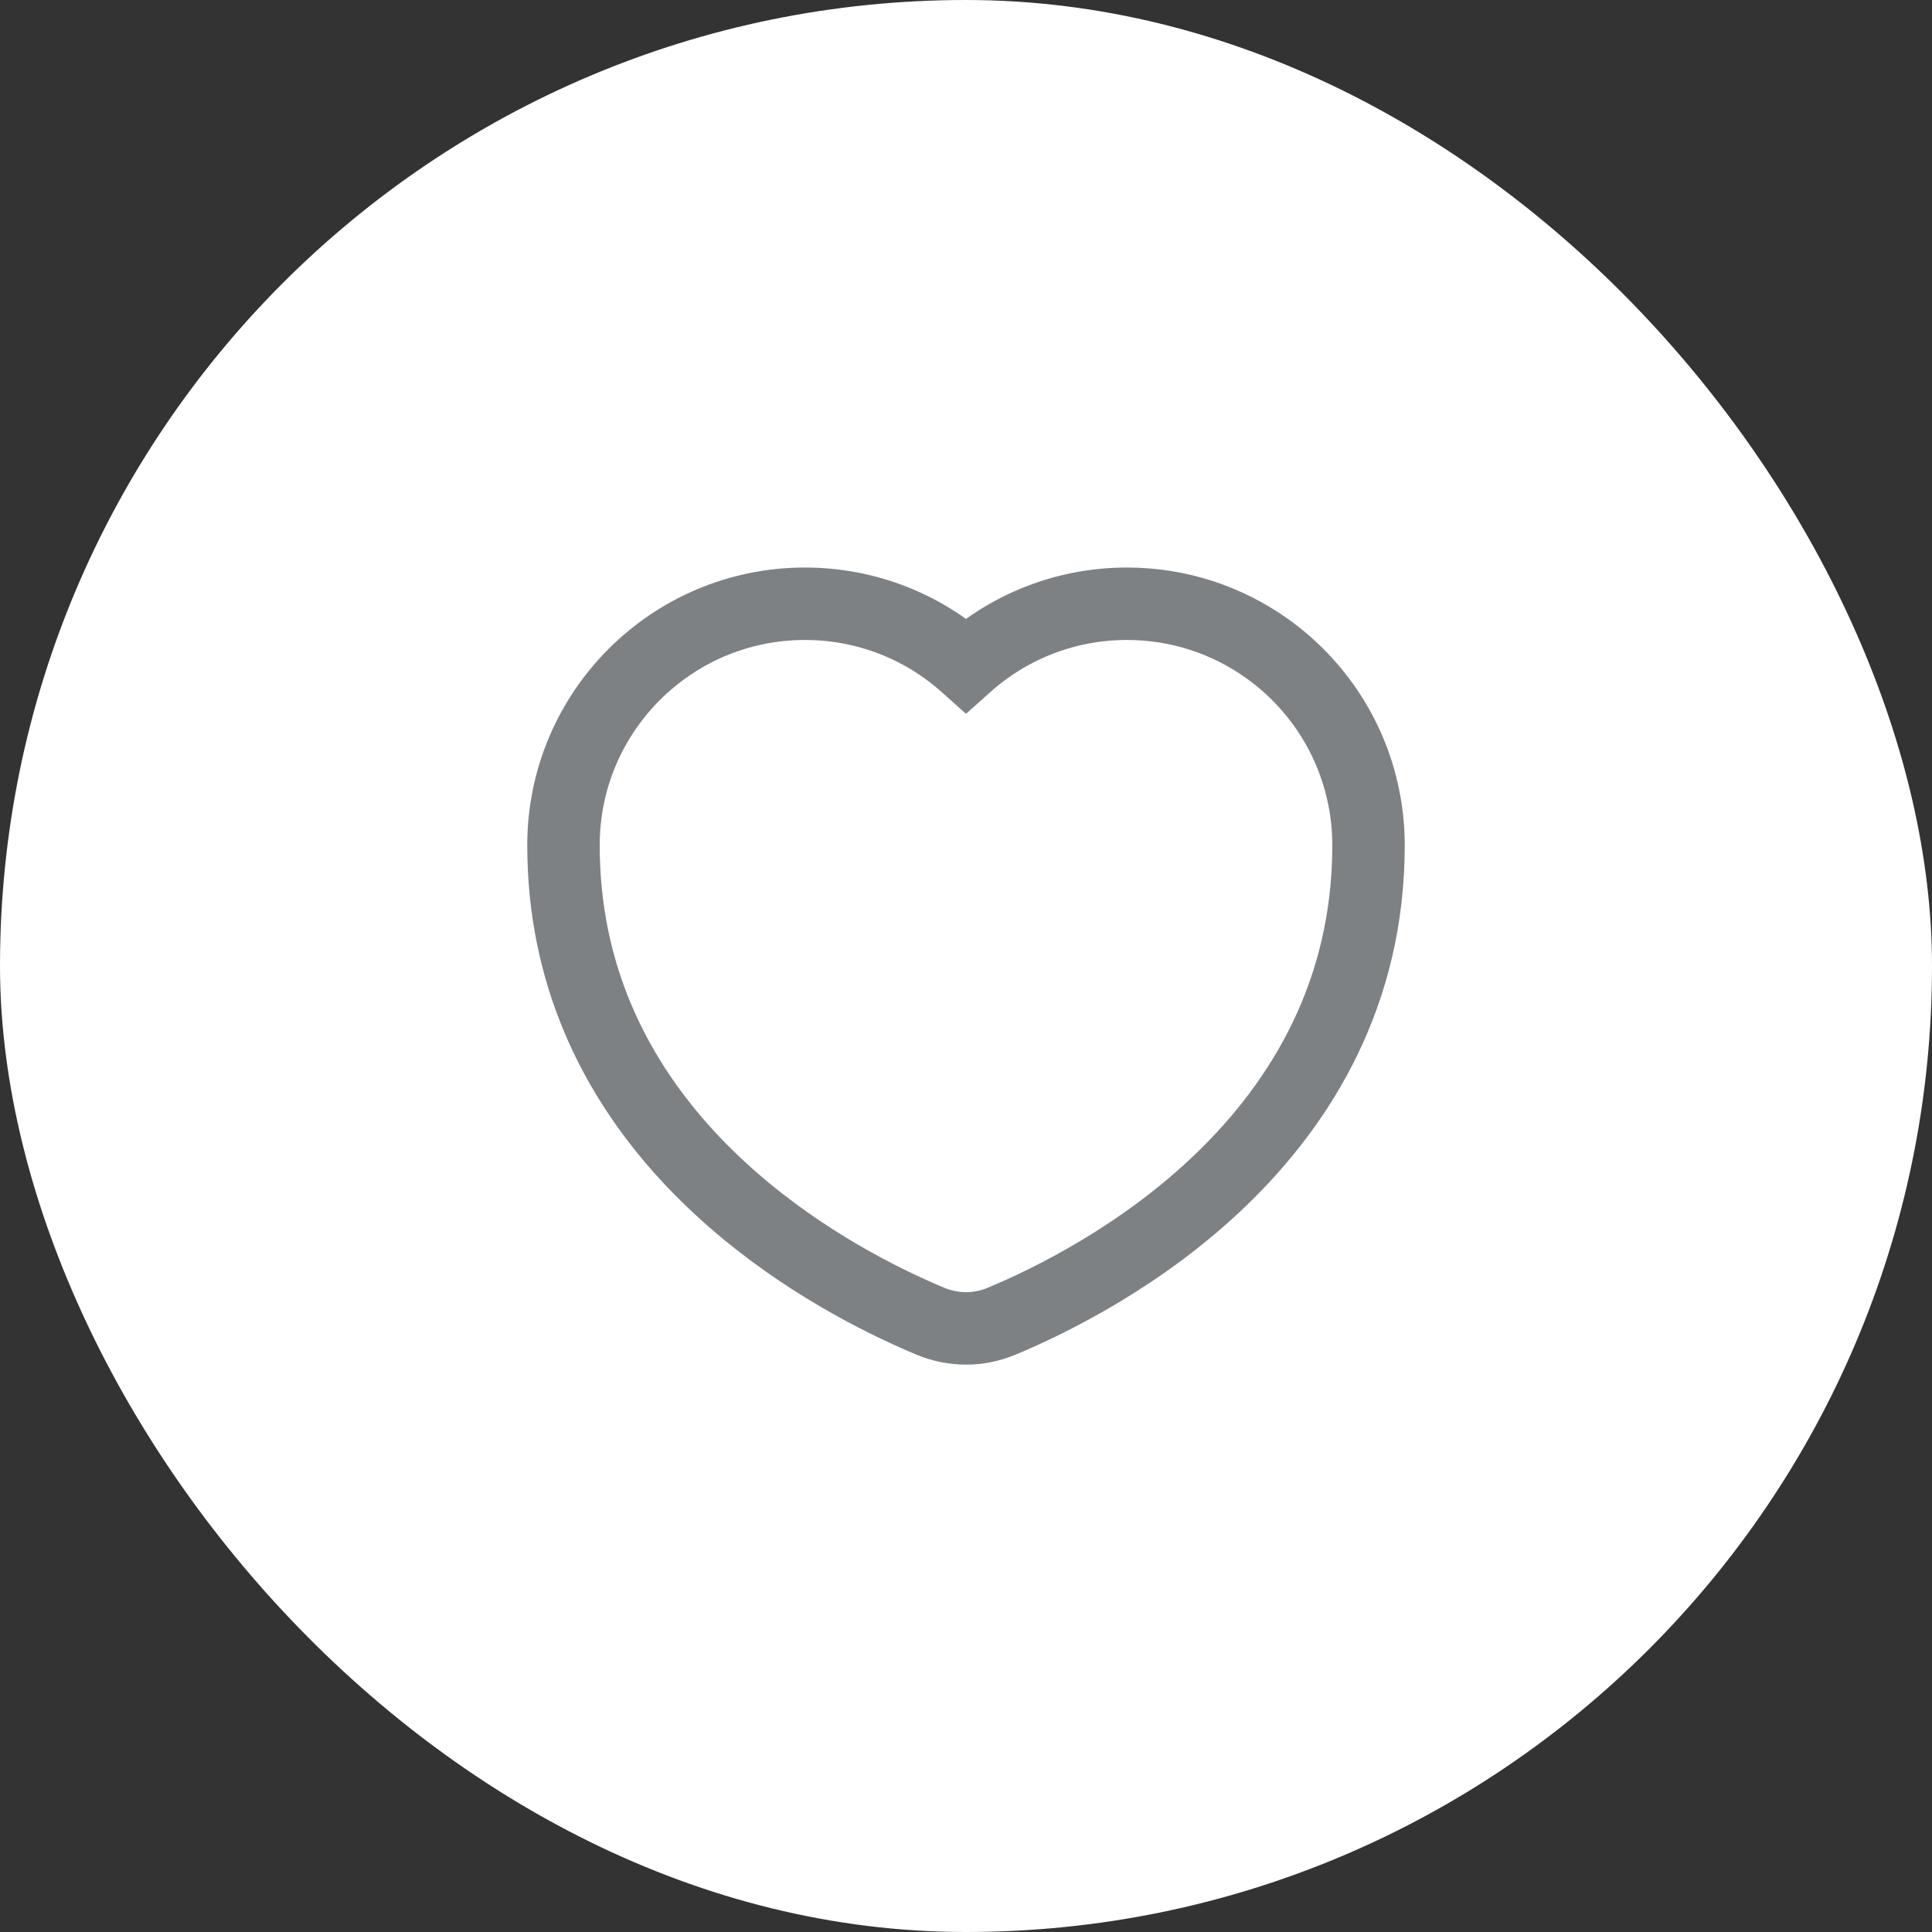 <svg width="32" height="32" viewBox="0 0 32 32" fill="none" xmlns="http://www.w3.org/2000/svg">
<rect x="0" y="0" width="32" height="32" fill="#333333" stroke="none"/>
<rect width="32" height="32" rx="16" fill="white"/>
<path d="M22.667 14C22.667 13.724 22.639 13.454 22.585 13.194C22.379 12.185 21.793 11.315 20.983 10.739C20.329 10.274 19.53 10 18.667 10C17.642 10 16.708 10.385 16 11.018C15.292 10.385 14.358 10 13.333 10C11.124 10 9.333 11.791 9.333 14C9.333 18.288 12.739 20.588 14.682 21.551C14.959 21.688 15.207 21.799 15.411 21.884C15.79 22.042 16.21 22.042 16.589 21.884C18.219 21.204 22.667 18.901 22.667 14ZM22.667 14C22.667 14 22.667 14 22.667 14Z" stroke="#7E8184" stroke-width="1.2" stroke-linecap="round"/>
</svg>
